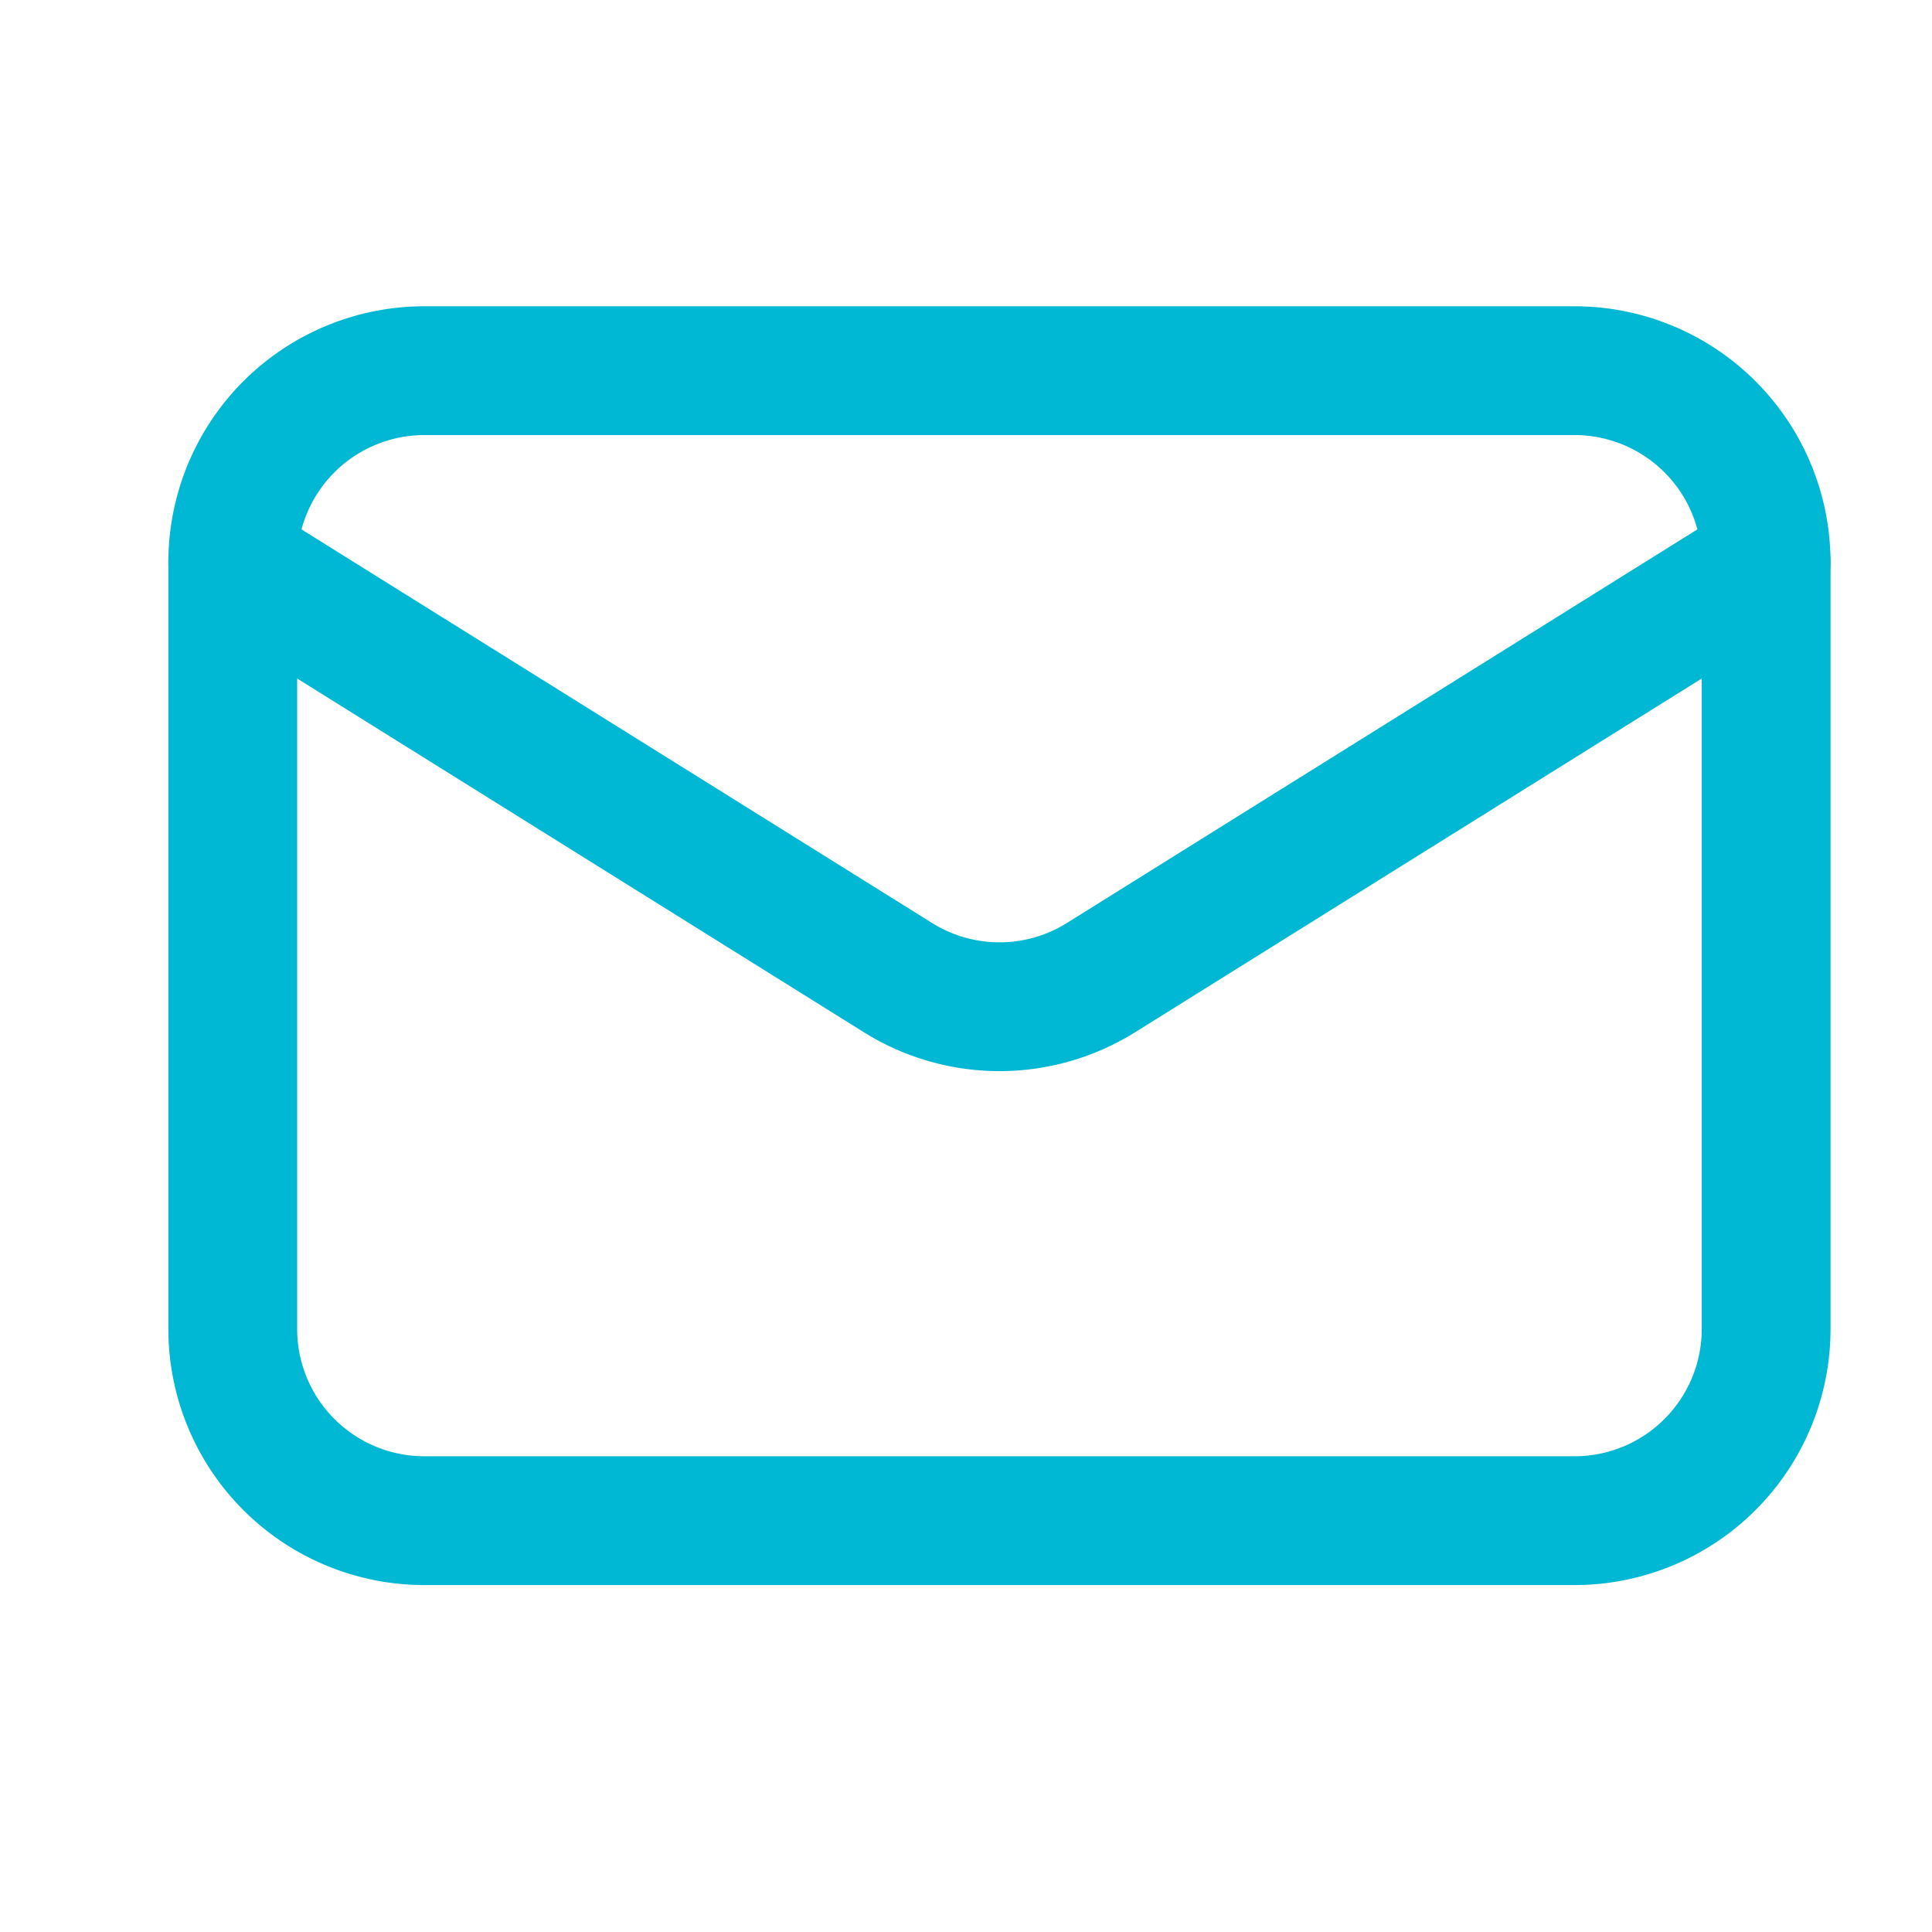 <svg xmlns="http://www.w3.org/2000/svg" width="21" height="21" fill="none" viewBox="0 0 21 21"><path stroke="#00B8D4" stroke-linecap="round" stroke-linejoin="round" stroke-width="1.4" d="M19.197 6.112v8.334a2.083 2.083 0 0 1-2.083 2.083h-12.5a2.083 2.083 0 0 1-2.084-2.083V6.112"/><path stroke="#00B8D4" stroke-linecap="round" stroke-linejoin="round" stroke-width="1.4" d="M19.197 6.113a2.083 2.083 0 0 0-2.083-2.084h-12.5A2.083 2.083 0 0 0 2.53 6.113l7.23 4.513a2.083 2.083 0 0 0 2.208 0l7.229-4.513Z"/></svg>